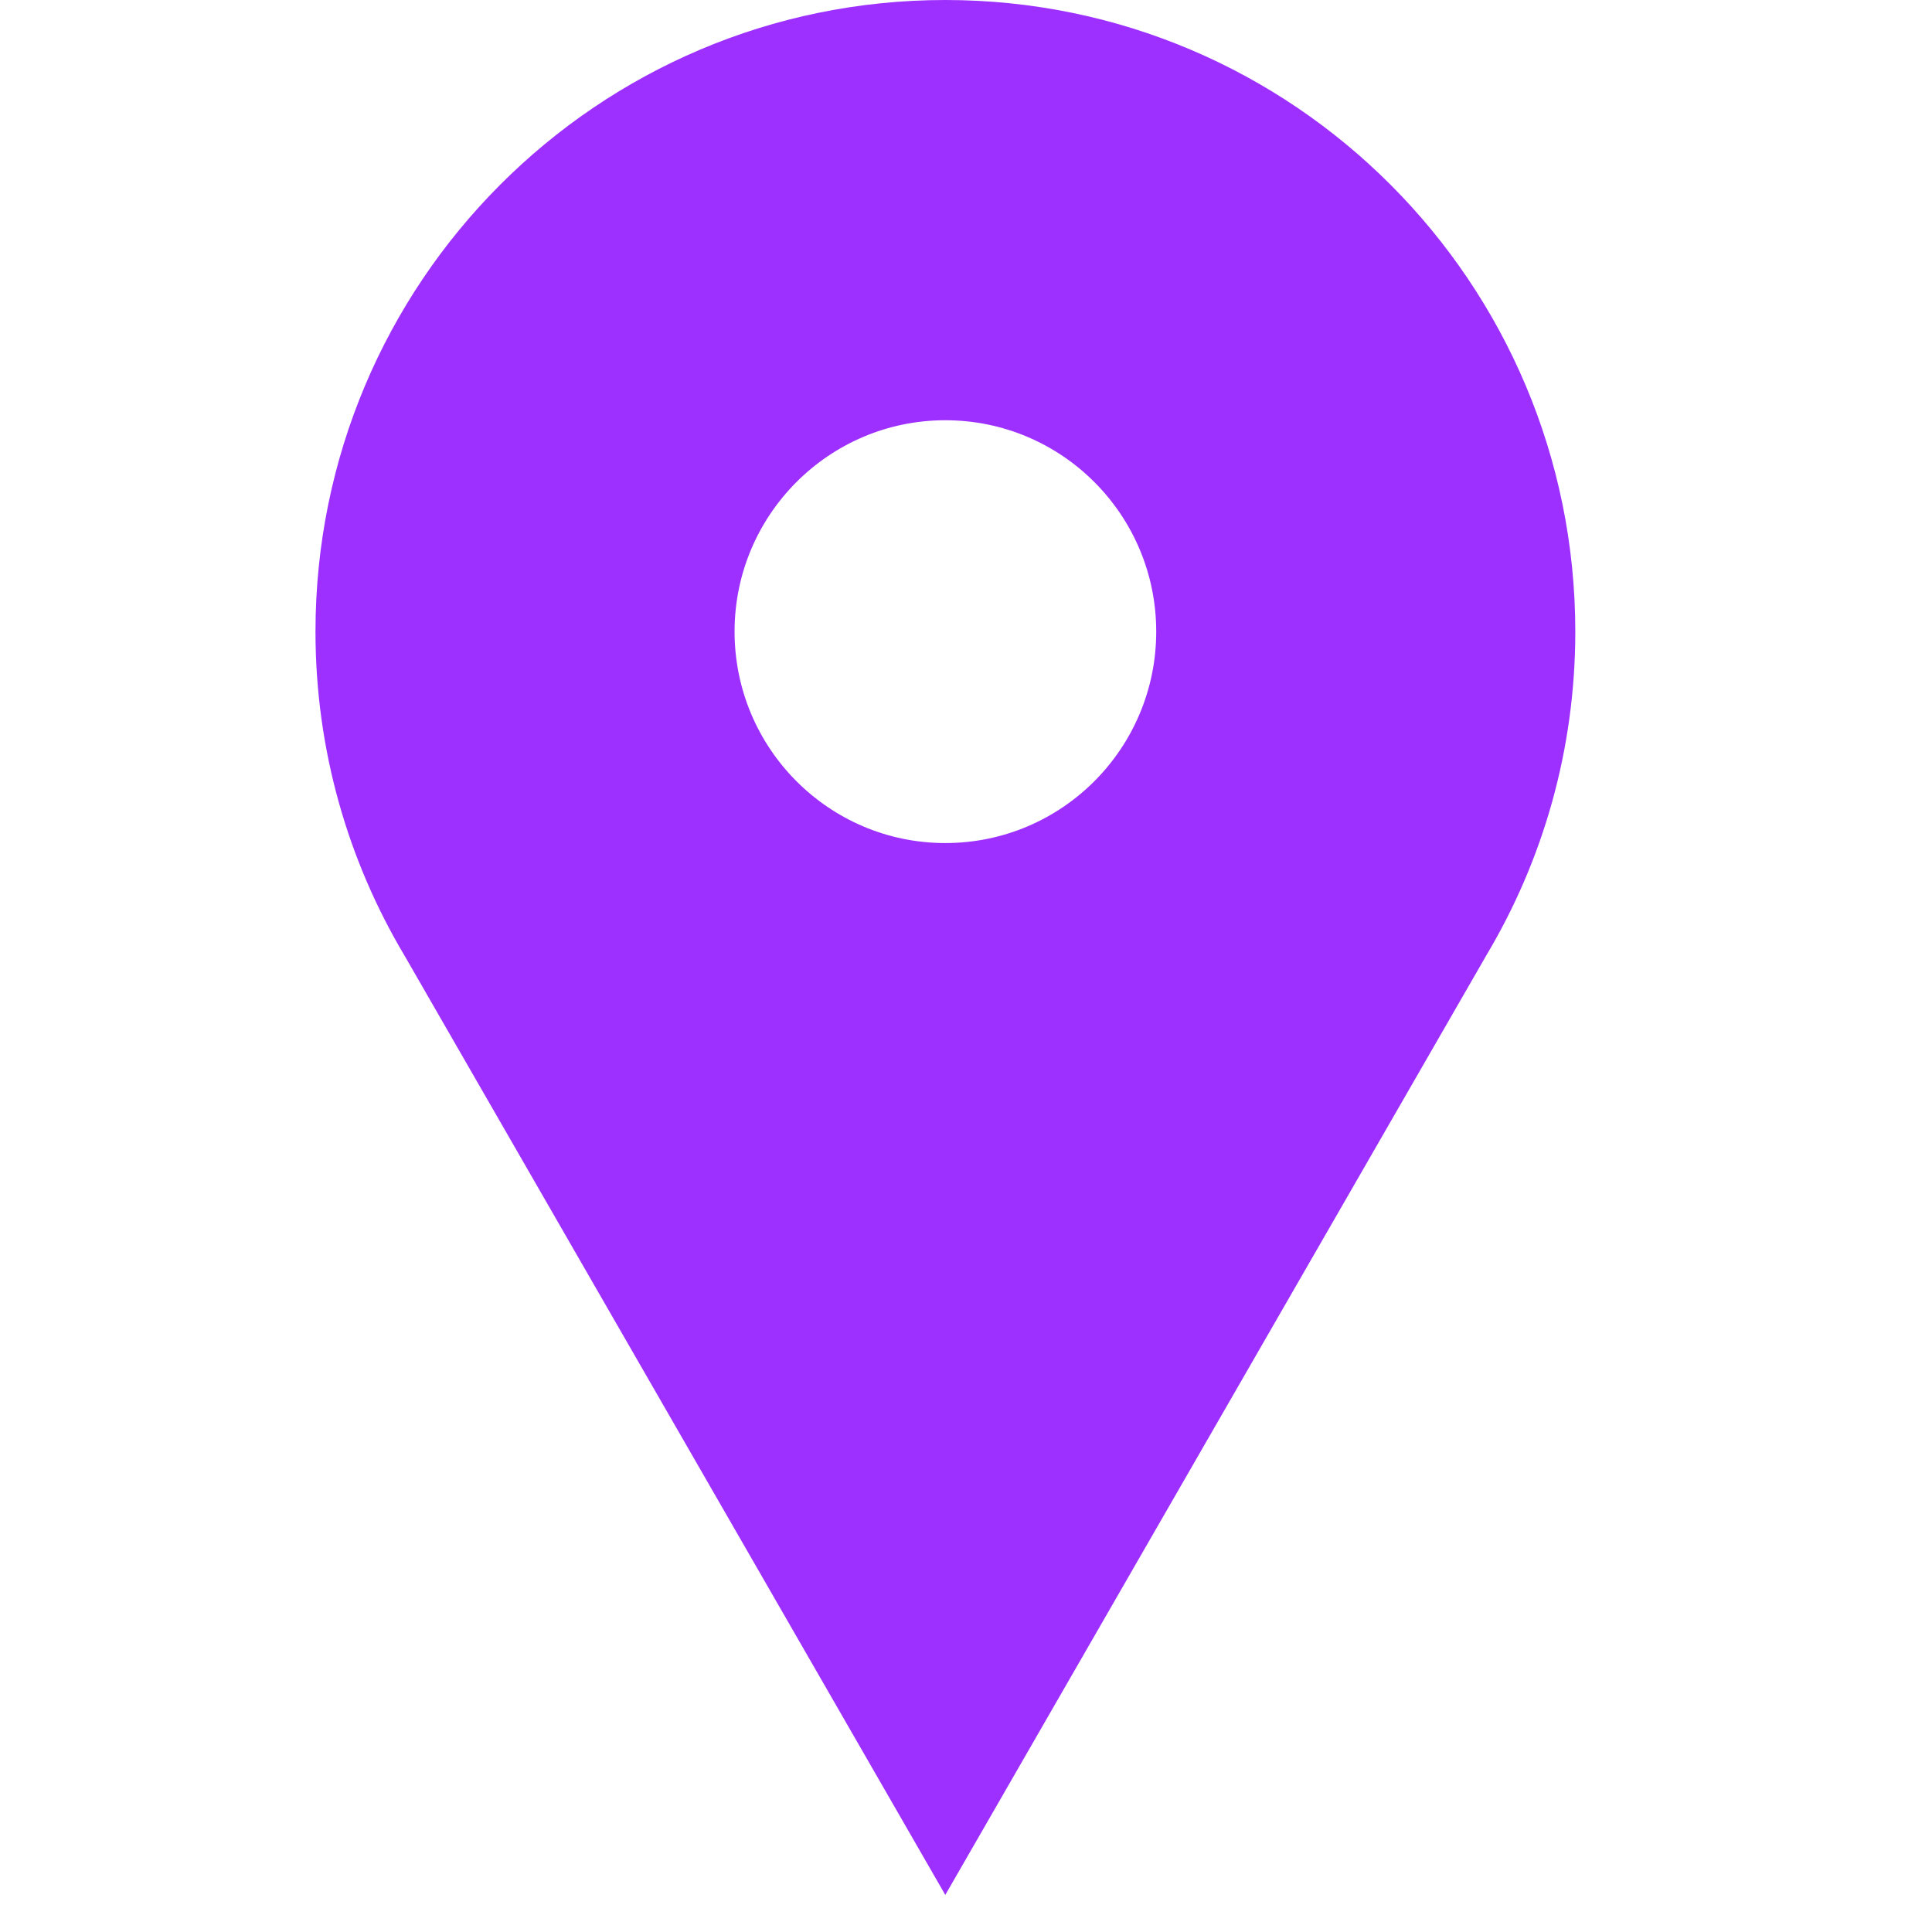 <svg xmlns="http://www.w3.org/2000/svg" xmlns:xlink="http://www.w3.org/1999/xlink" width="51" zoomAndPan="magnify" viewBox="0 0 38.25 38.25" height="51" preserveAspectRatio="xMidYMid meet" version="1.0"><defs><clipPath id="id1"><path d="M 6.215 0 L 31.223 0 L 31.223 37.516 L 6.215 37.516 Z M 6.215 0 " clip-rule="nonzero"/></clipPath></defs><g clip-path="url(#id1)"><path fill="#9e30ff" d="M 18.715 0 C 11.828 0 6.246 5.598 6.246 12.504 C 6.246 14.848 6.891 17.043 8.008 18.918 L 18.715 37.516 L 29.434 18.902 C 30.547 17.031 31.188 14.844 31.188 12.504 C 31.188 5.598 25.605 0 18.715 0 Z M 18.715 16.691 C 16.414 16.691 14.543 14.816 14.543 12.504 C 14.543 10.195 16.414 8.32 18.715 8.32 C 21.023 8.32 22.891 10.195 22.891 12.504 C 22.891 14.816 21.023 16.691 18.715 16.691 Z M 18.715 16.691 " fill-opacity="1" fill-rule="nonzero"/></g></svg>